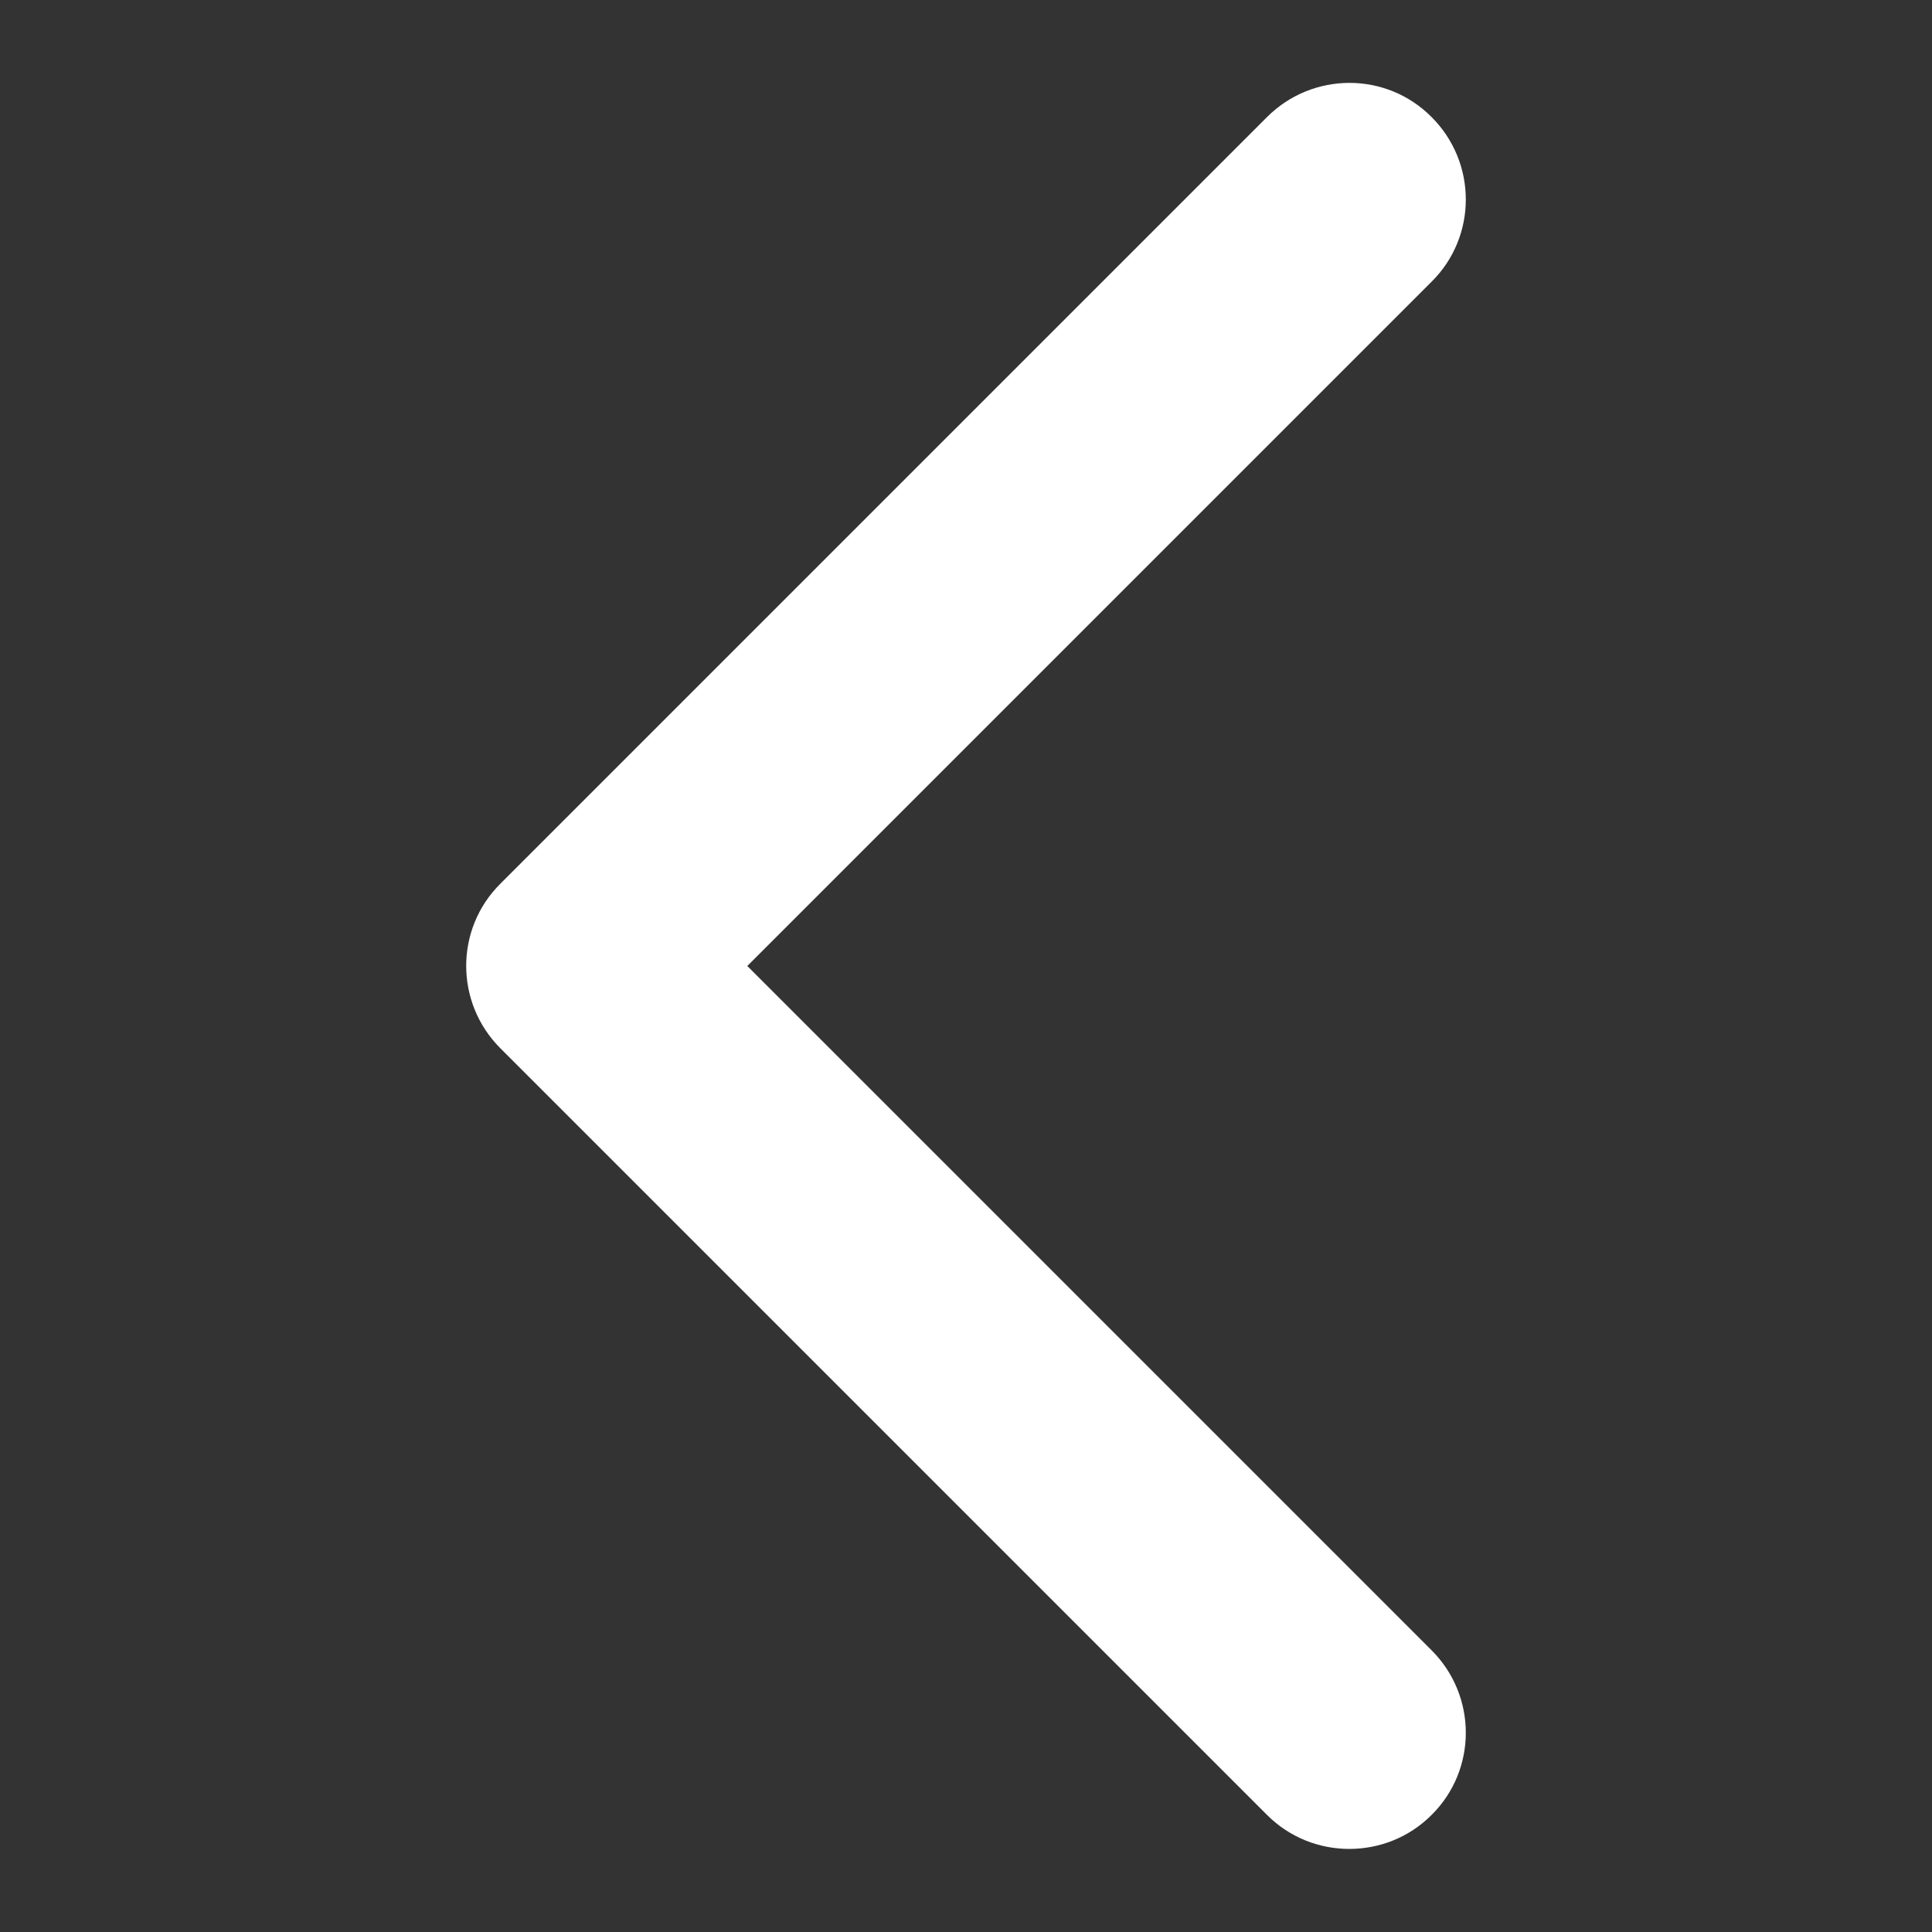 <?xml version="1.0" encoding="utf-8"?>
<!-- Generator: Adobe Illustrator 19.0.0, SVG Export Plug-In . SVG Version: 6.00 Build 0)  -->
<svg version="1.1" id="Layer_1" xmlns="http://www.w3.org/2000/svg" xmlns:xlink="http://www.w3.org/1999/xlink" x="0px" y="0px"
	 width="500px" height="500px" viewBox="0 0 500 500" style="enable-background:new 0 0 500 500;" xml:space="preserve">
<rect x="0" y="0" width="500" height="500" fill="#333333" stroke="none"/>
<style type="text/css">
	.st0{fill:#FFFFFF;}
</style>
<path id="XMLID_2_" class="st0" d="M349.2,478.5c-7.7,0-15.4-2.9-21.3-8.8L129.5,271.3c-11.8-11.8-11.8-30.9,0-42.6L327.9,30.3
	c11.8-11.8,30.9-11.8,42.6,0c11.8,11.8,11.8,30.9,0,42.6L193.4,250l177.1,177.1c11.8,11.8,11.8,30.9,0,42.6
	C364.6,475.6,356.9,478.5,349.2,478.5z"/>
</svg>
